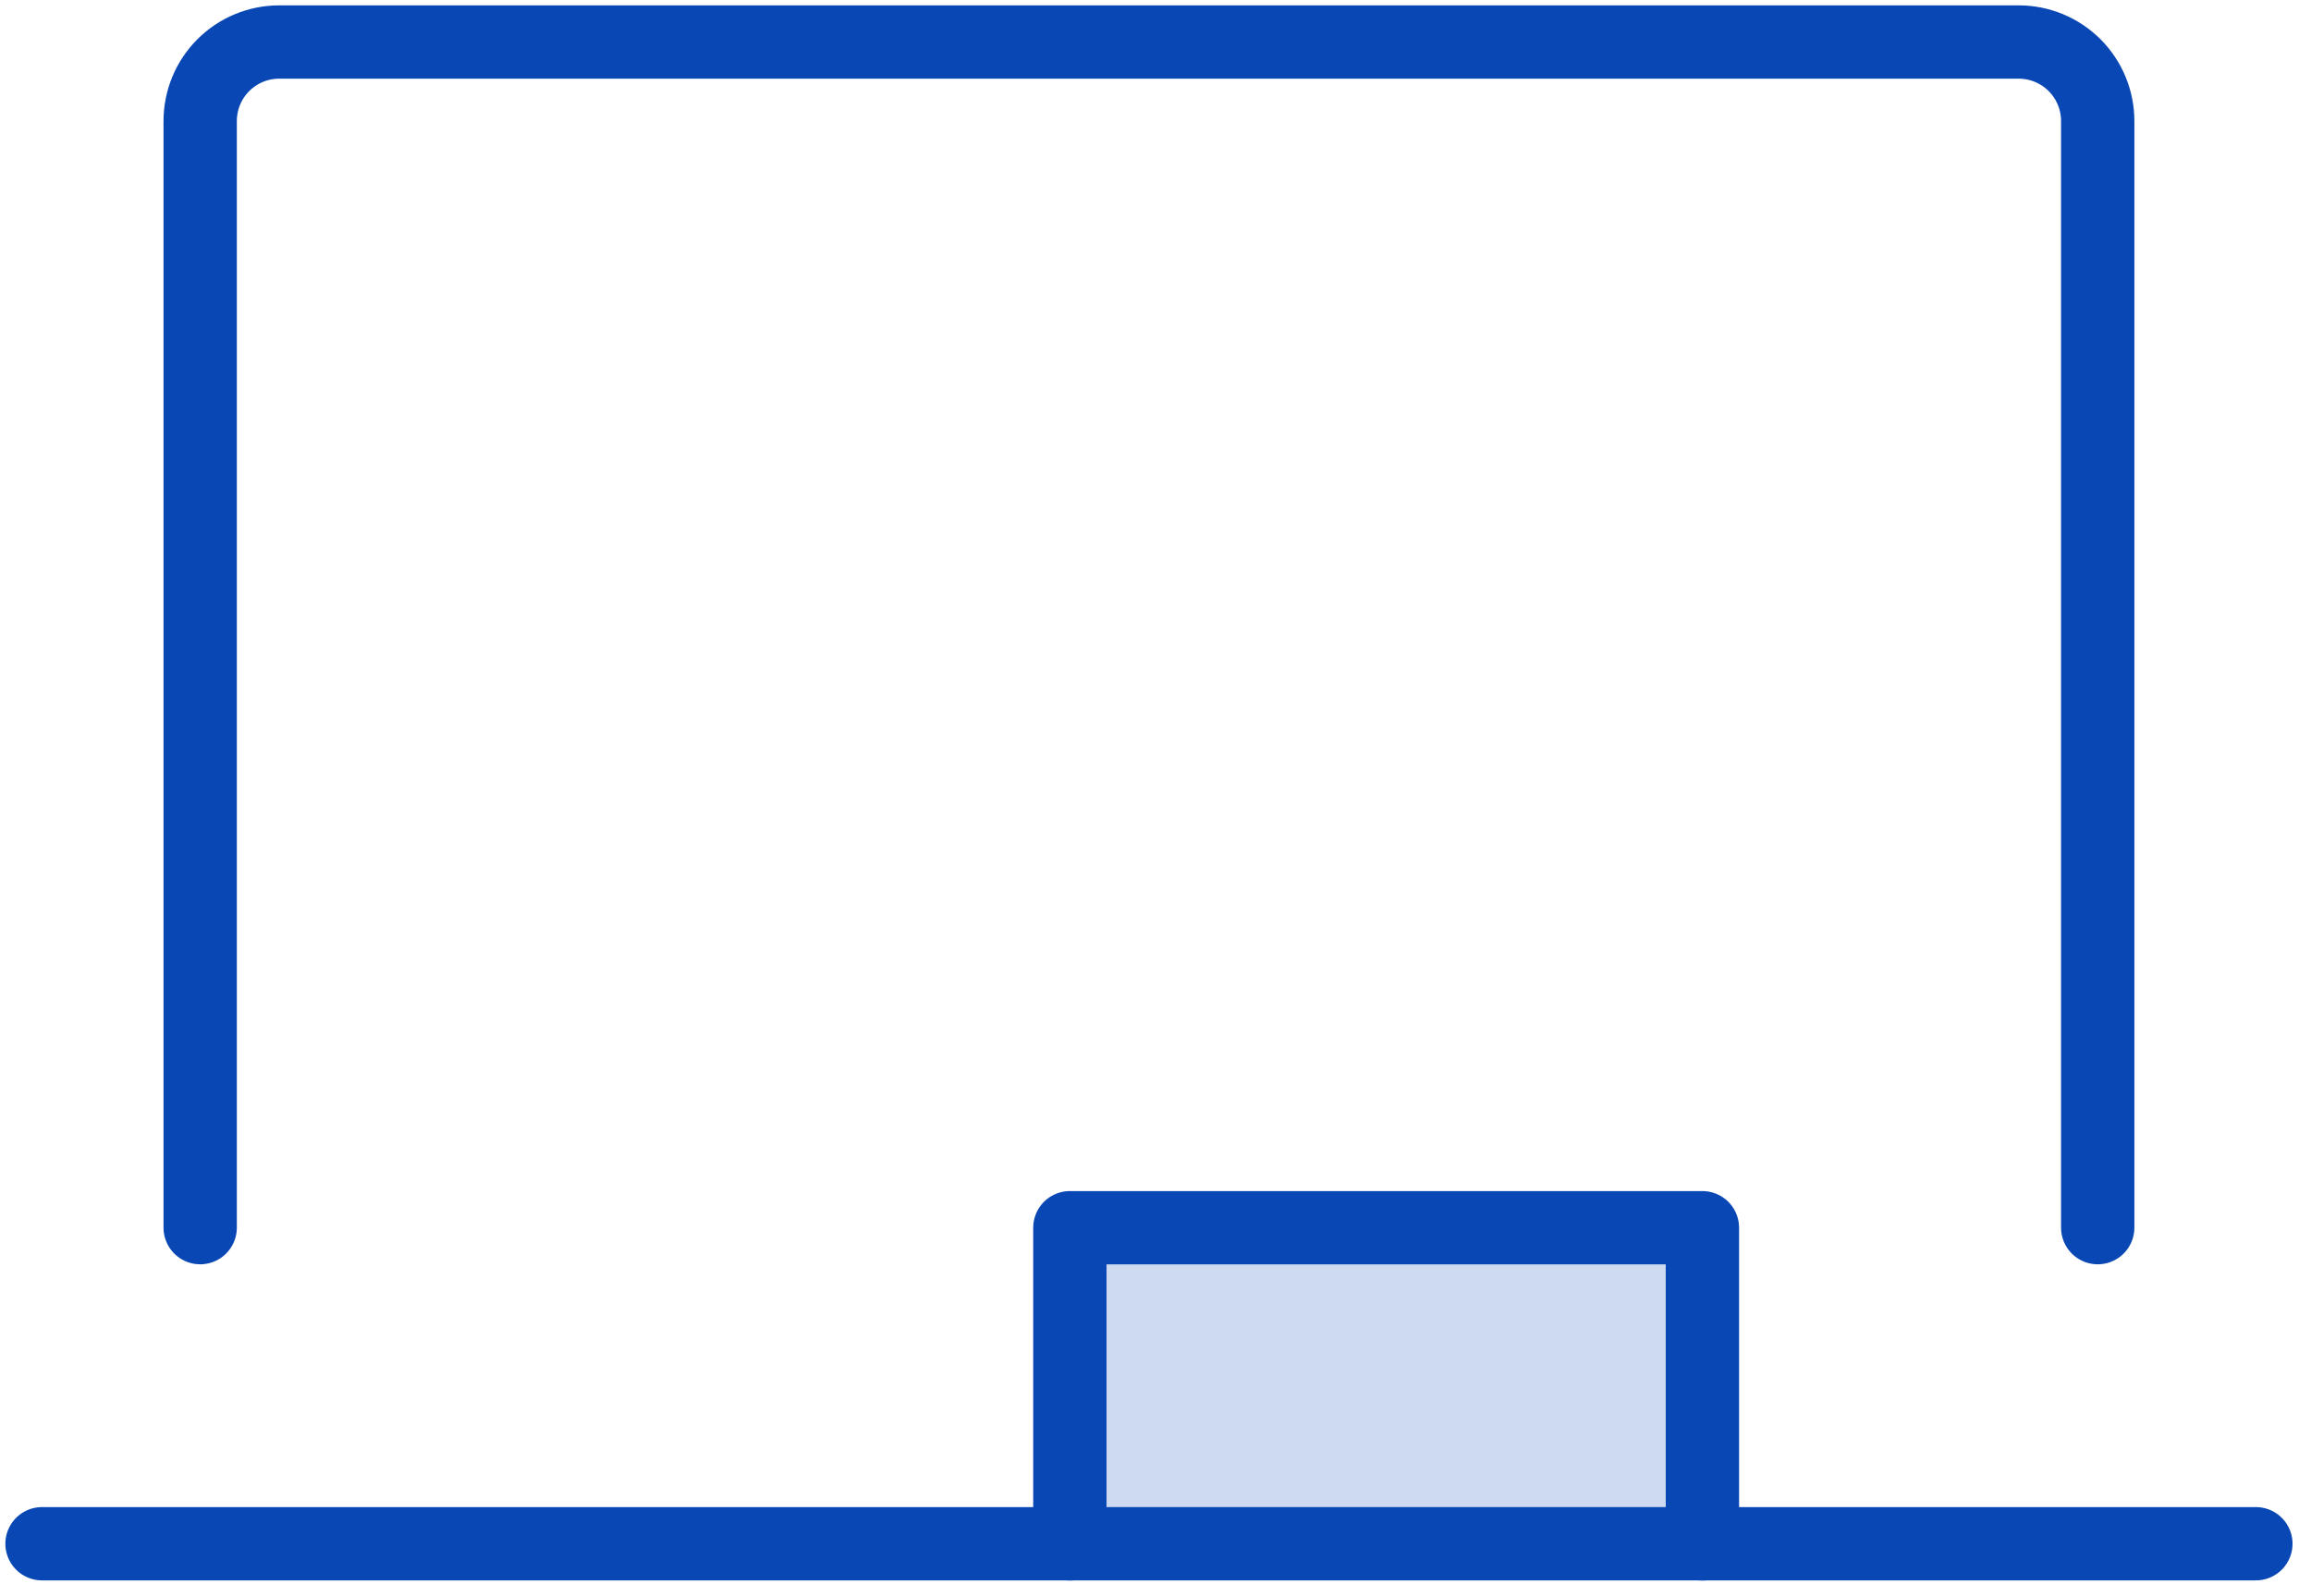 <svg width="55" height="38" viewBox="0 0 55 38" fill="none" xmlns="http://www.w3.org/2000/svg">
<path opacity="0.2" d="M40.516 29.227H25.462V36.753H40.516V29.227Z" fill="#0948B4"/>
<path d="M4.764 29.225V2.882C4.764 2.383 4.962 1.904 5.315 1.551C5.668 1.198 6.146 1 6.645 1H48.043C48.542 1 49.02 1.198 49.373 1.551C49.726 1.904 49.924 2.383 49.924 2.882V29.225" stroke="#0948B4" stroke-width="1.745" stroke-linecap="round" stroke-linejoin="round"/>
<path d="M1 36.75H53.688" stroke="#0948B4" stroke-width="1.745" stroke-linecap="round" stroke-linejoin="round"/>
<path d="M25.462 36.753V29.227H40.516V36.753" stroke="#0948B4" stroke-width="1.745" stroke-linecap="round" stroke-linejoin="round"/>
</svg>
